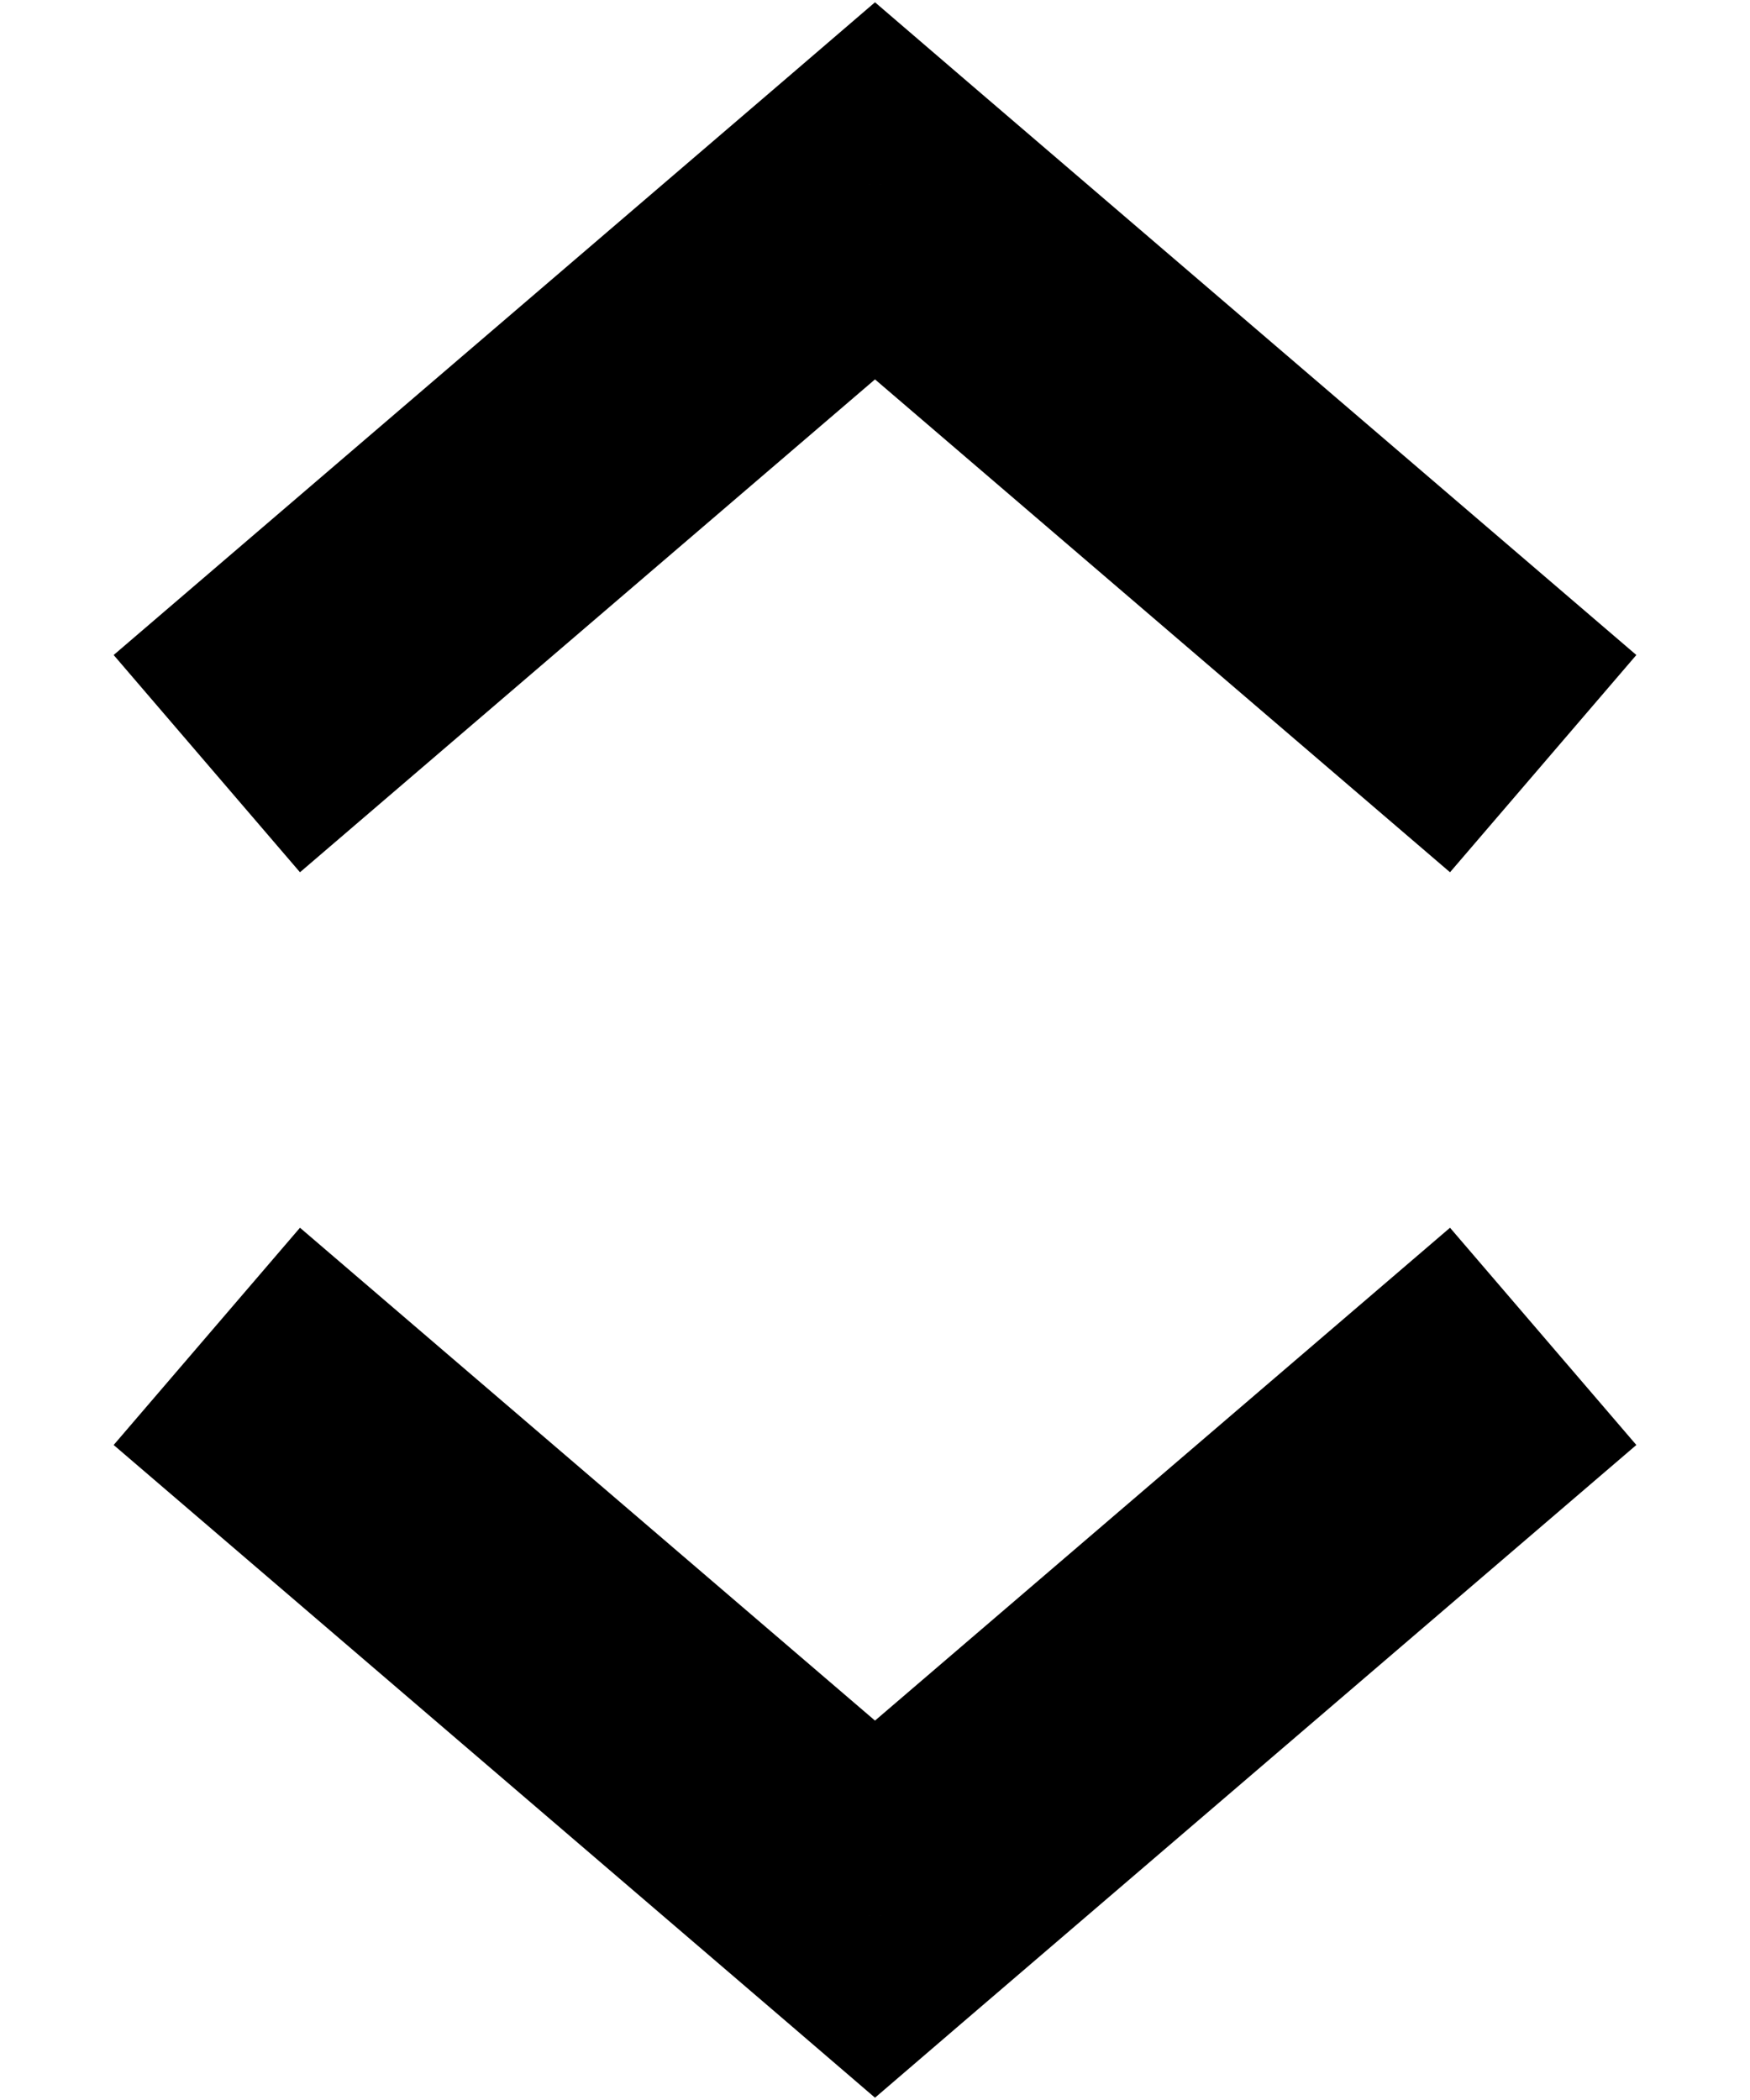<svg xmlns="http://www.w3.org/2000/svg" width="10" height="12" viewBox="-1 -1 9 11">
  <path d="M 3.5 0L 3.988 -0.569L 3.5 -0.988L 3.012 -0.569L 3.5 0ZM 3.5 9L 3.012 9.569L 3.5 9.988L 3.988 9.569L 3.5 9ZM 0.488 3.569L 3.988 0.569L 3.012 -0.569L -0.488 2.431L 0.488 3.569ZM 3.012 0.569L 6.512 3.569L 7.488 2.431L 3.988 -0.569L 3.012 0.569ZM -0.488 6.569L 3.012 9.569L 3.988 8.431L 0.488 5.431L -0.488 6.569ZM 3.988 9.569L 7.488 6.569L 6.512 5.431L 3.012 8.431L 3.988 9.569Z"/>
</svg>